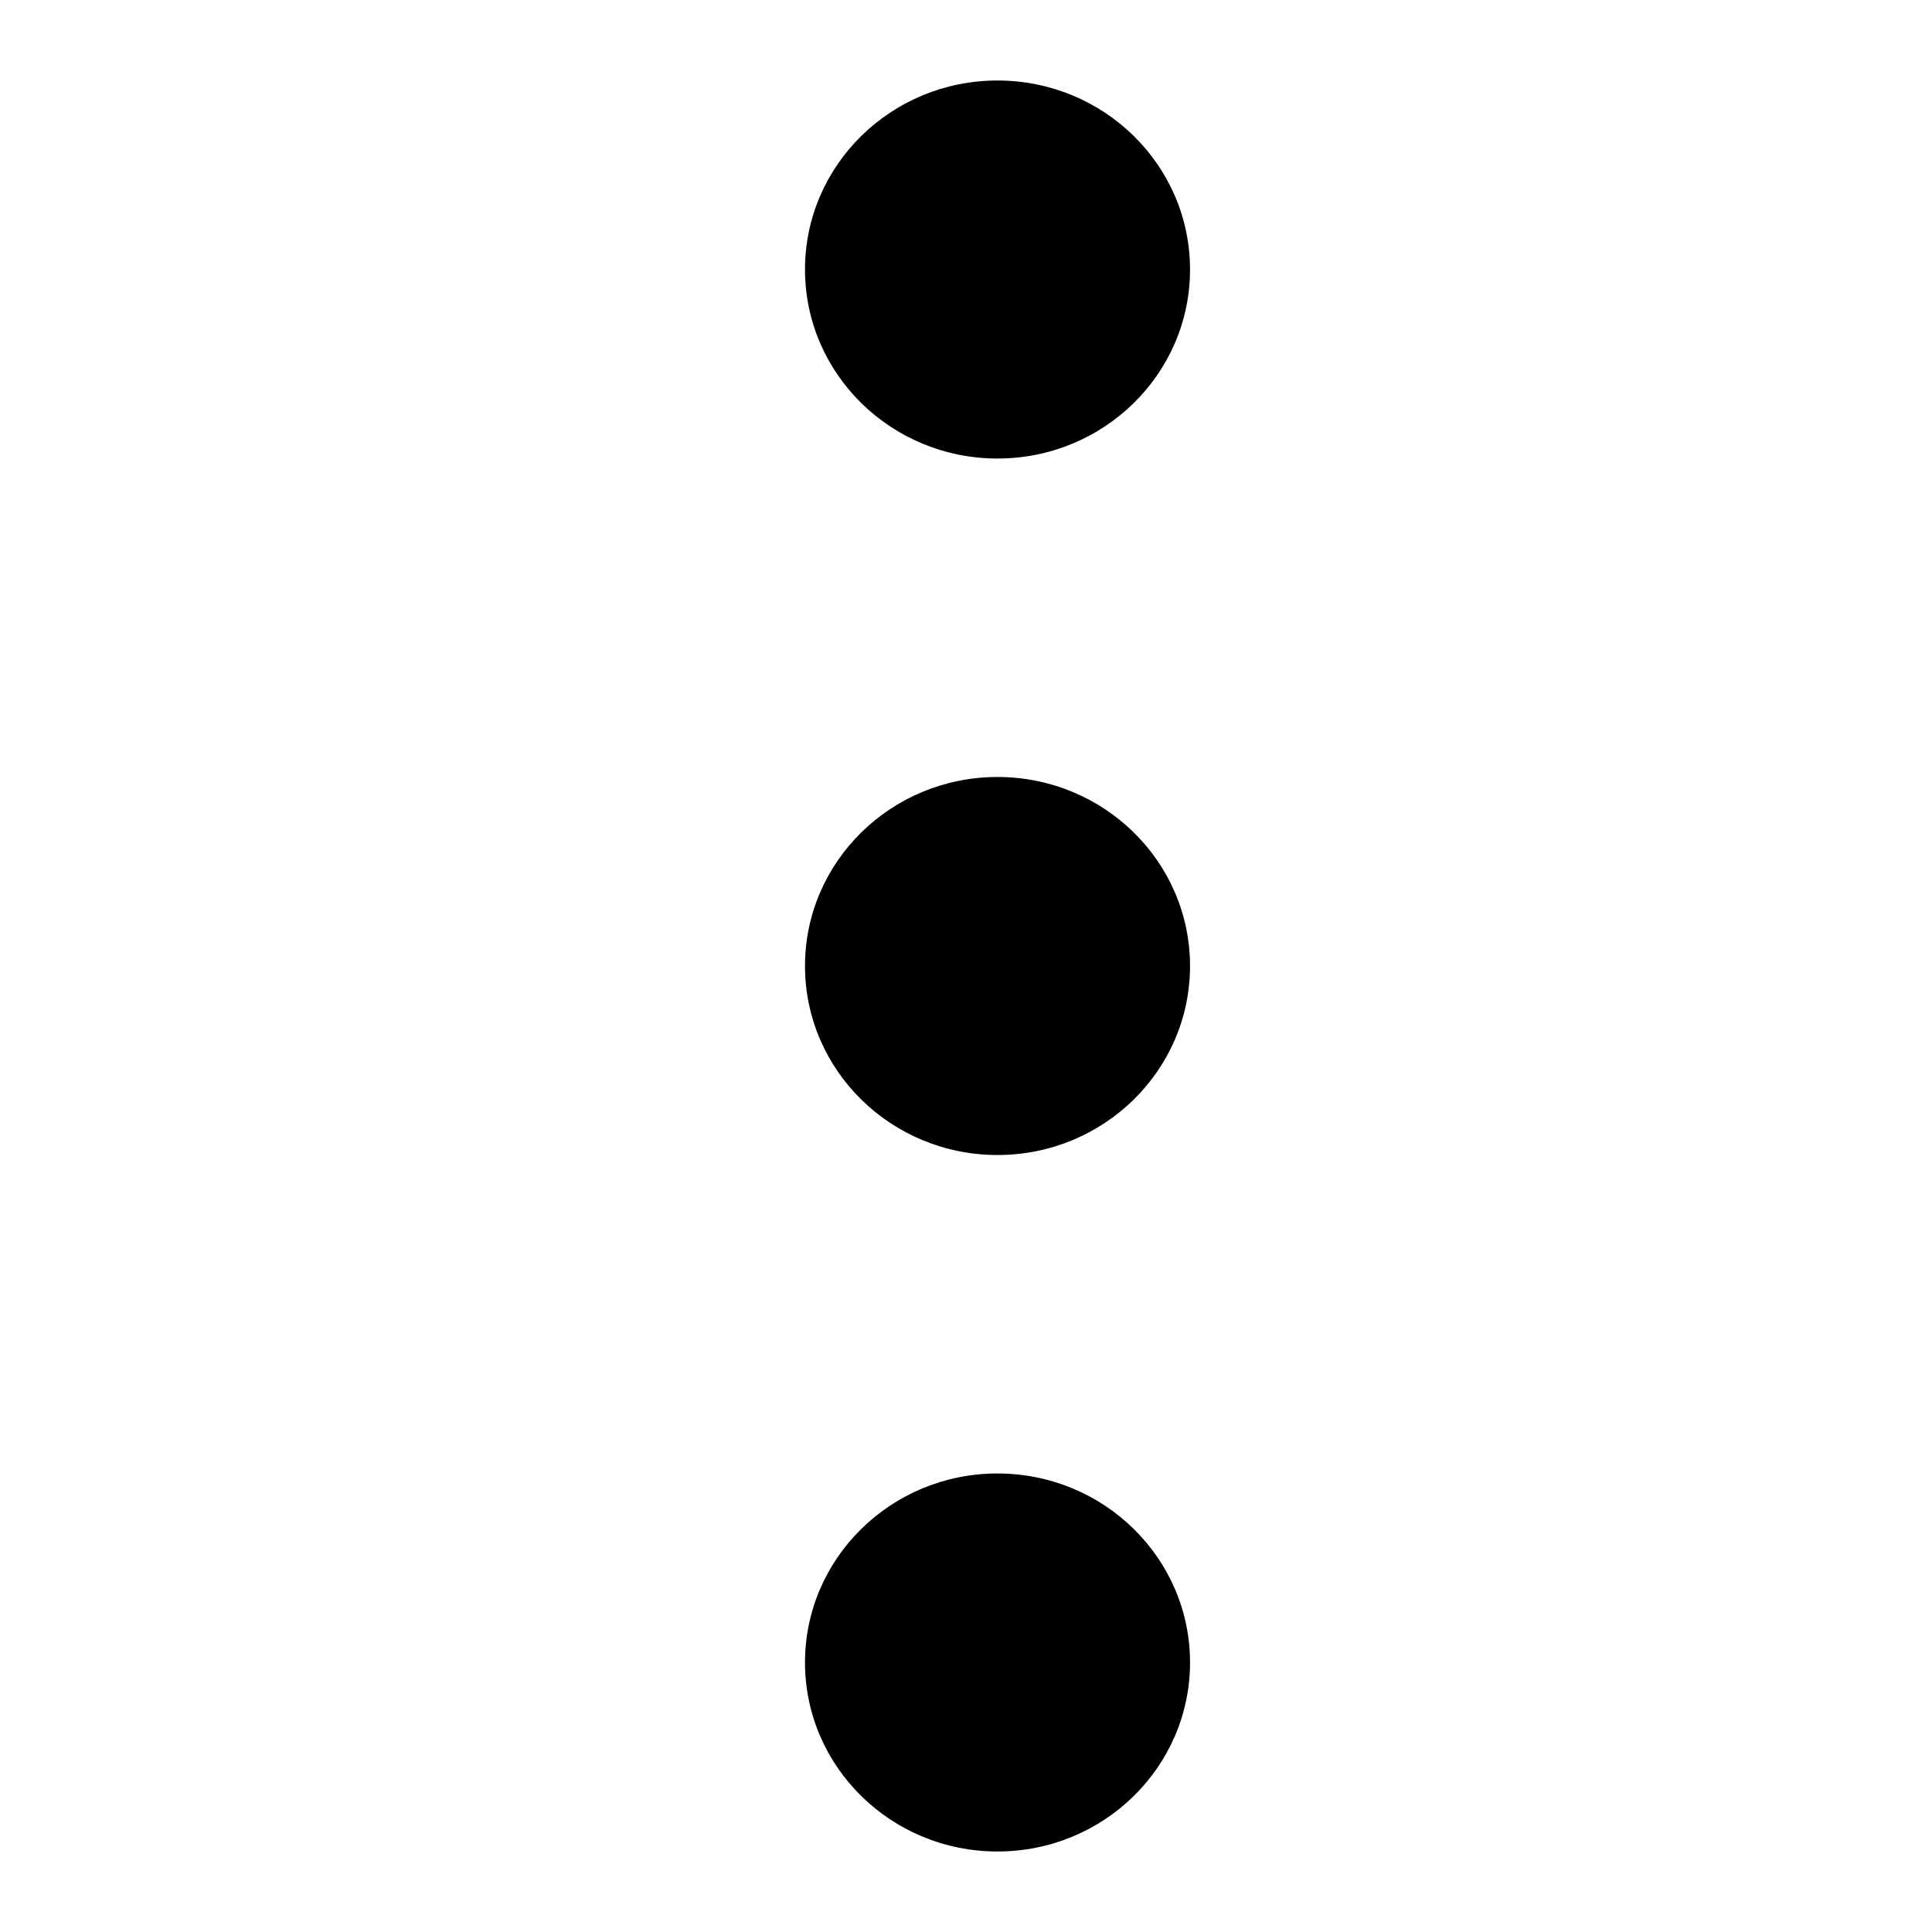<svg xmlns="http://www.w3.org/2000/svg" width="24" height="24" viewBox="0 0 24 24" fill="none">
    <path fill-rule="evenodd" clip-rule="evenodd" d="M12.391 1C11.071 1 10 2.051 10 3.348C10 4.645 11.071 5.696 12.391 5.696C13.712 5.696 14.783 4.645 14.783 3.348C14.783 2.051 13.712 1 12.391 1ZM12.391 9.652C11.071 9.652 10 10.703 10 12C10 13.297 11.071 14.348 12.391 14.348C13.712 14.348 14.783 13.297 14.783 12C14.783 10.703 13.712 9.652 12.391 9.652ZM12.391 18.304C11.071 18.304 10 19.355 10 20.652C10 21.949 11.071 23 12.391 23C13.712 23 14.783 21.949 14.783 20.652C14.783 19.355 13.712 18.304 12.391 18.304Z" fill="currentColor"/>
</svg>